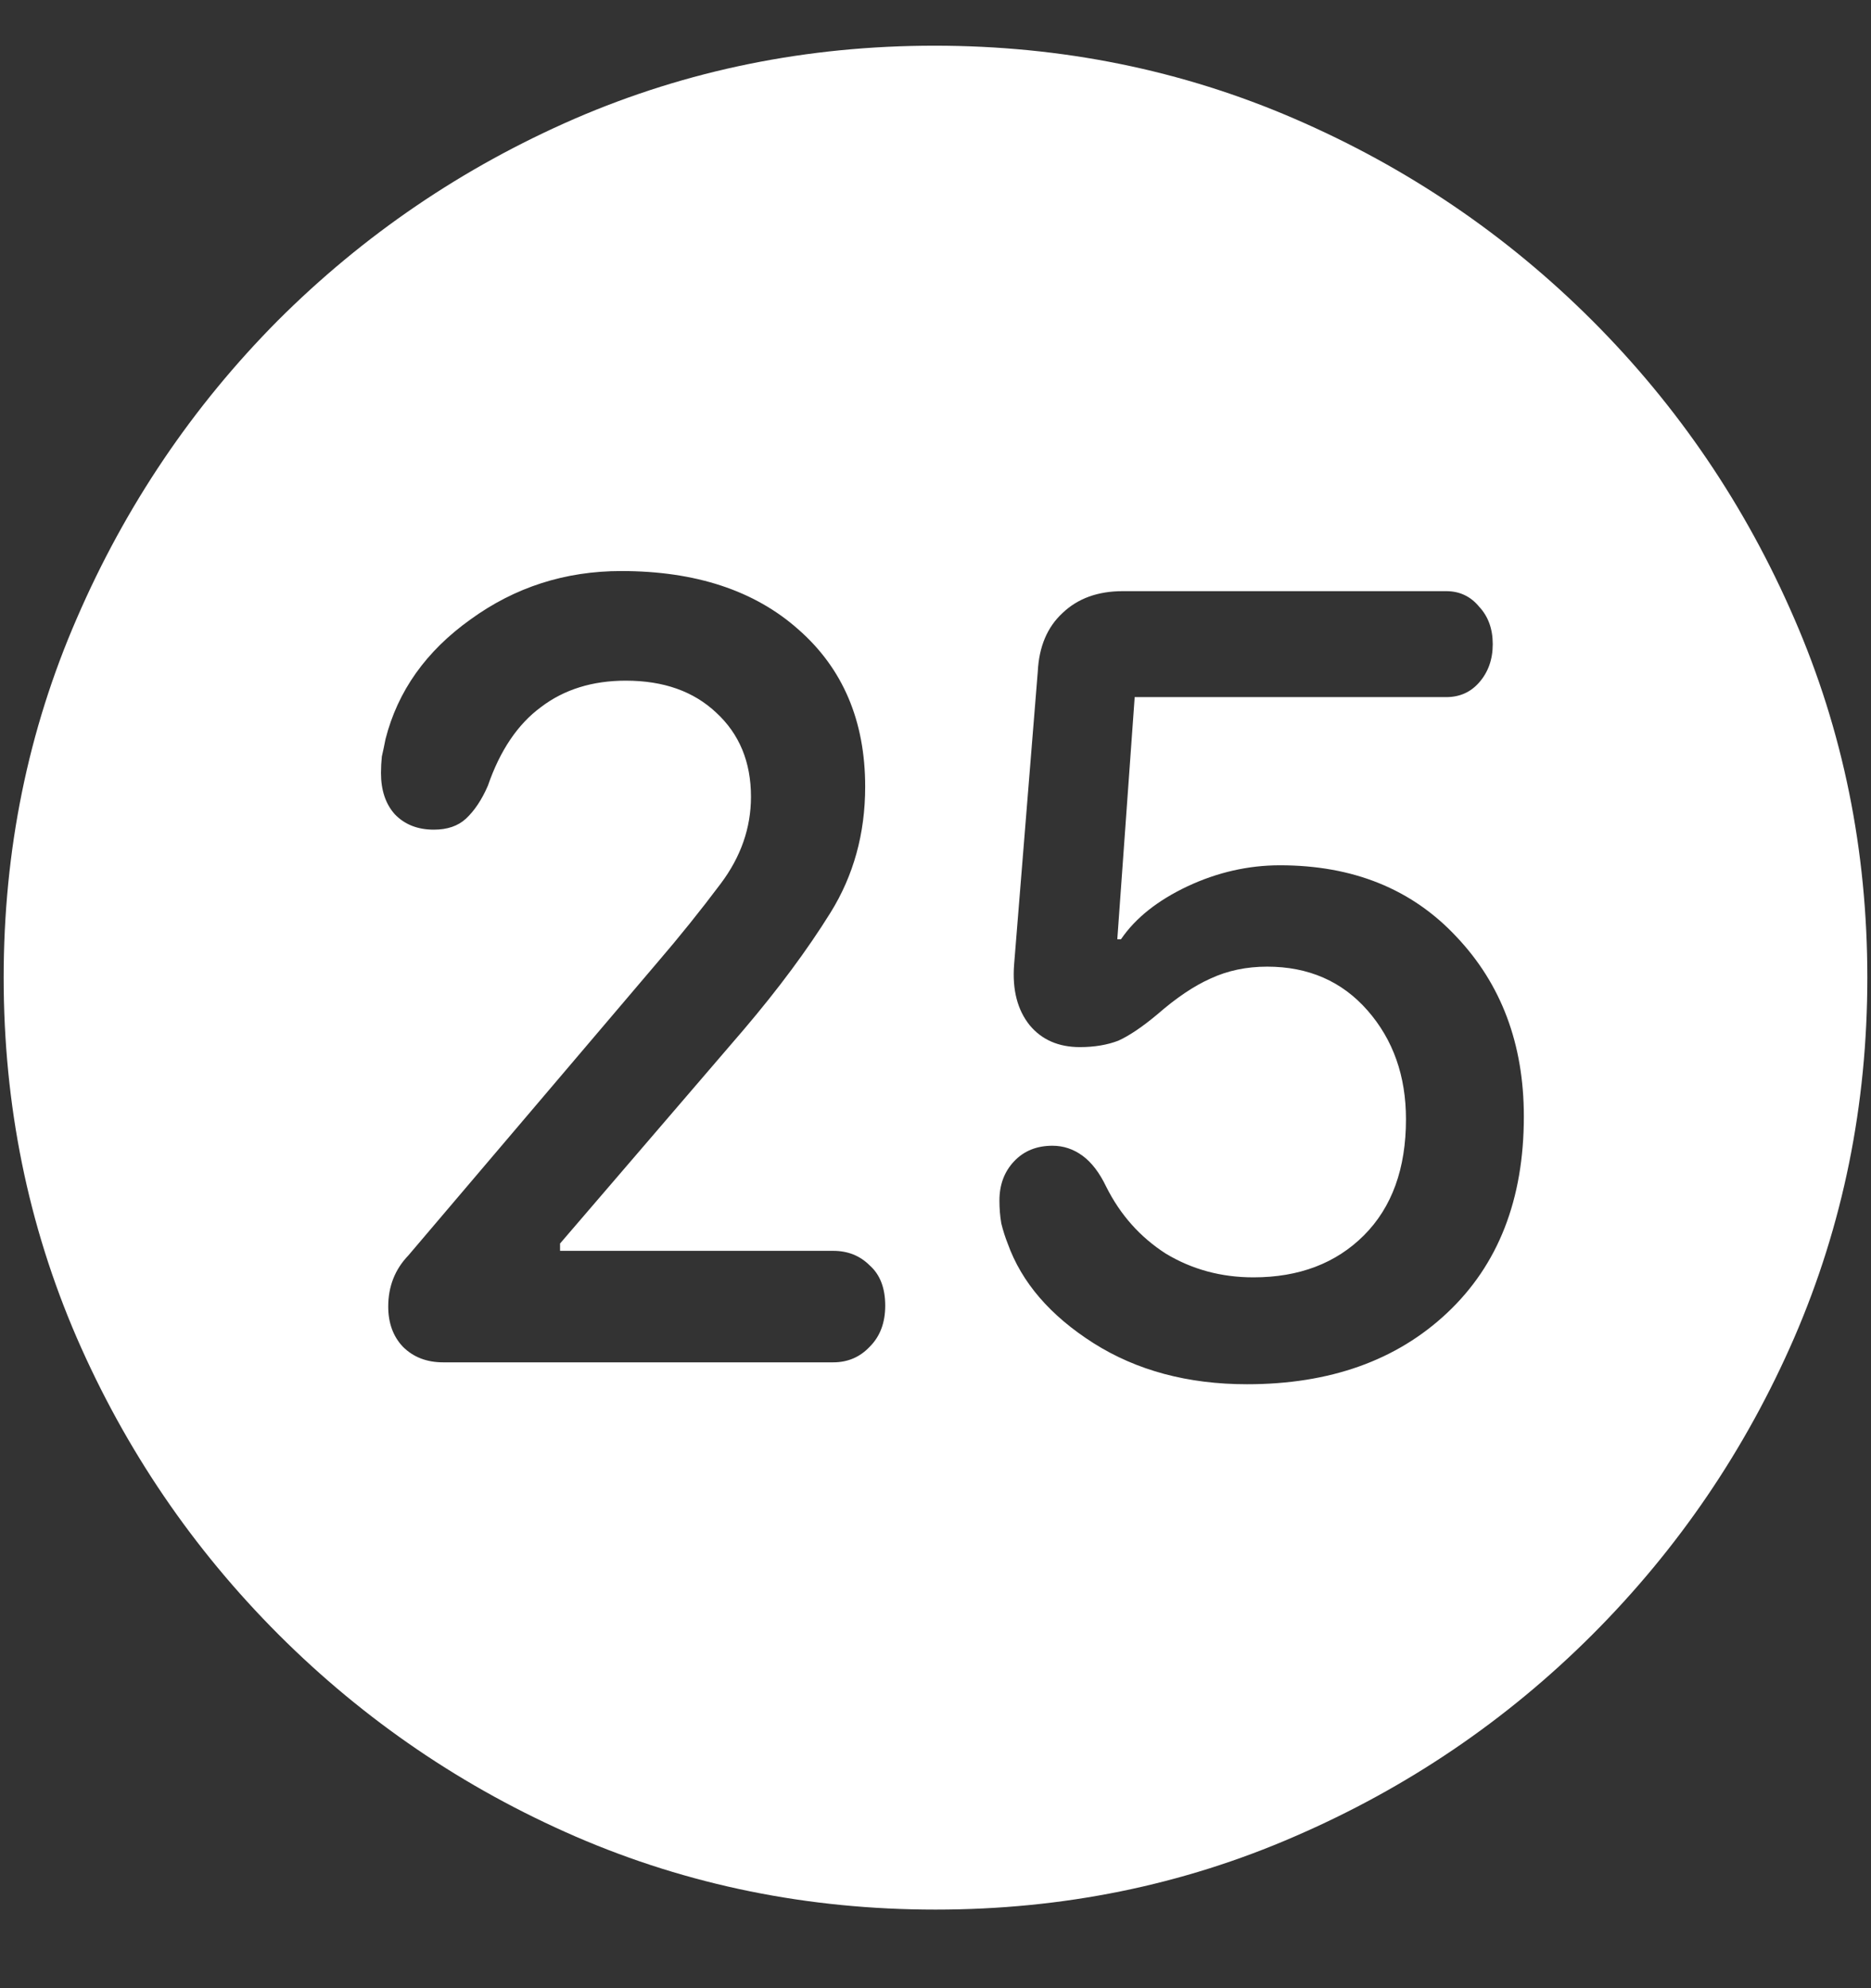 <?xml version="1.0" encoding="UTF-8"?>
<svg xmlns="http://www.w3.org/2000/svg" xmlns:xlink="http://www.w3.org/1999/xlink" width="24" height="25.5" viewBox="0 0 24 25.5" version="1.1">
<rect x="0" y="0" width="24" height="25.5" fill="#333333" stroke="none"/>
<g id="surface1">
<path style=" stroke:none;fill-rule:nonzero;fill:rgb(100%,100%,100%);fill-opacity:1;" d="M 12 24.492 C 13.633 24.492 15.168 24.18 16.605 23.555 C 18.051 22.93 19.324 22.066 20.426 20.965 C 21.527 19.863 22.391 18.594 23.016 17.156 C 23.641 15.711 23.953 14.172 23.953 12.539 C 23.953 10.906 23.641 9.371 23.016 7.934 C 22.391 6.488 21.527 5.215 20.426 4.113 C 19.324 3.012 18.051 2.148 16.605 1.523 C 15.16 0.898 13.621 0.586 11.988 0.586 C 10.355 0.586 8.816 0.898 7.371 1.523 C 5.934 2.148 4.664 3.012 3.562 4.113 C 2.469 5.215 1.609 6.488 0.984 7.934 C 0.359 9.371 0.047 10.906 0.047 12.539 C 0.047 14.172 0.359 15.711 0.984 17.156 C 1.609 18.594 2.473 19.863 3.574 20.965 C 4.676 22.066 5.945 22.93 7.383 23.555 C 8.828 24.18 10.367 24.492 12 24.492 Z M 5.684 17.473 C 5.473 17.473 5.301 17.406 5.168 17.273 C 5.043 17.141 4.98 16.969 4.98 16.758 C 4.98 16.5 5.066 16.281 5.238 16.102 L 8.426 12.352 C 8.715 12.016 8.988 11.676 9.246 11.332 C 9.504 10.988 9.633 10.617 9.633 10.219 C 9.633 9.773 9.484 9.414 9.188 9.141 C 8.898 8.867 8.512 8.73 8.027 8.73 C 7.598 8.73 7.234 8.844 6.938 9.07 C 6.641 9.289 6.414 9.625 6.258 10.078 C 6.18 10.258 6.086 10.398 5.977 10.5 C 5.875 10.594 5.738 10.641 5.566 10.641 C 5.355 10.641 5.188 10.574 5.062 10.441 C 4.945 10.309 4.887 10.133 4.887 9.914 C 4.887 9.844 4.891 9.773 4.898 9.703 C 4.914 9.633 4.93 9.559 4.945 9.48 C 5.102 8.863 5.465 8.352 6.035 7.945 C 6.605 7.531 7.25 7.324 7.969 7.324 C 8.922 7.324 9.68 7.574 10.242 8.074 C 10.812 8.574 11.098 9.246 11.098 10.09 C 11.098 10.691 10.949 11.23 10.652 11.707 C 10.355 12.184 9.984 12.684 9.539 13.207 L 7.184 15.949 L 7.184 16.043 L 10.688 16.043 C 10.875 16.043 11.031 16.105 11.156 16.23 C 11.289 16.348 11.355 16.52 11.355 16.746 C 11.355 16.965 11.289 17.141 11.156 17.273 C 11.031 17.406 10.875 17.473 10.688 17.473 Z M 15.996 17.754 C 15.238 17.754 14.582 17.578 14.027 17.227 C 13.473 16.875 13.105 16.449 12.926 15.949 C 12.895 15.871 12.867 15.785 12.844 15.691 C 12.828 15.598 12.82 15.5 12.82 15.398 C 12.82 15.195 12.883 15.027 13.008 14.895 C 13.133 14.762 13.297 14.695 13.5 14.695 C 13.641 14.695 13.77 14.738 13.887 14.824 C 14.004 14.91 14.105 15.043 14.191 15.223 C 14.371 15.582 14.625 15.867 14.953 16.078 C 15.289 16.281 15.664 16.383 16.078 16.383 C 16.664 16.383 17.137 16.203 17.496 15.844 C 17.855 15.484 18.035 14.988 18.035 14.355 C 18.035 13.801 17.871 13.336 17.543 12.961 C 17.215 12.586 16.785 12.398 16.254 12.398 C 15.988 12.398 15.746 12.449 15.527 12.551 C 15.316 12.645 15.09 12.797 14.848 13.008 C 14.652 13.172 14.484 13.285 14.344 13.348 C 14.203 13.402 14.039 13.43 13.852 13.43 C 13.578 13.43 13.363 13.336 13.207 13.148 C 13.051 12.953 12.984 12.695 13.008 12.375 L 13.312 8.613 C 13.328 8.293 13.434 8.043 13.629 7.863 C 13.824 7.676 14.082 7.582 14.402 7.582 L 18.551 7.582 C 18.723 7.582 18.863 7.648 18.973 7.781 C 19.09 7.906 19.148 8.066 19.148 8.262 C 19.148 8.457 19.09 8.621 18.973 8.754 C 18.863 8.879 18.723 8.941 18.551 8.941 L 14.555 8.941 L 14.332 12.047 L 14.379 12.047 C 14.566 11.773 14.852 11.547 15.234 11.367 C 15.617 11.188 16.012 11.098 16.418 11.098 C 17.355 11.098 18.109 11.402 18.68 12.012 C 19.258 12.621 19.547 13.391 19.547 14.32 C 19.547 15.383 19.219 16.223 18.562 16.84 C 17.914 17.449 17.059 17.754 15.996 17.754 Z M 15.996 17.754 "/>
</g>
</svg>
